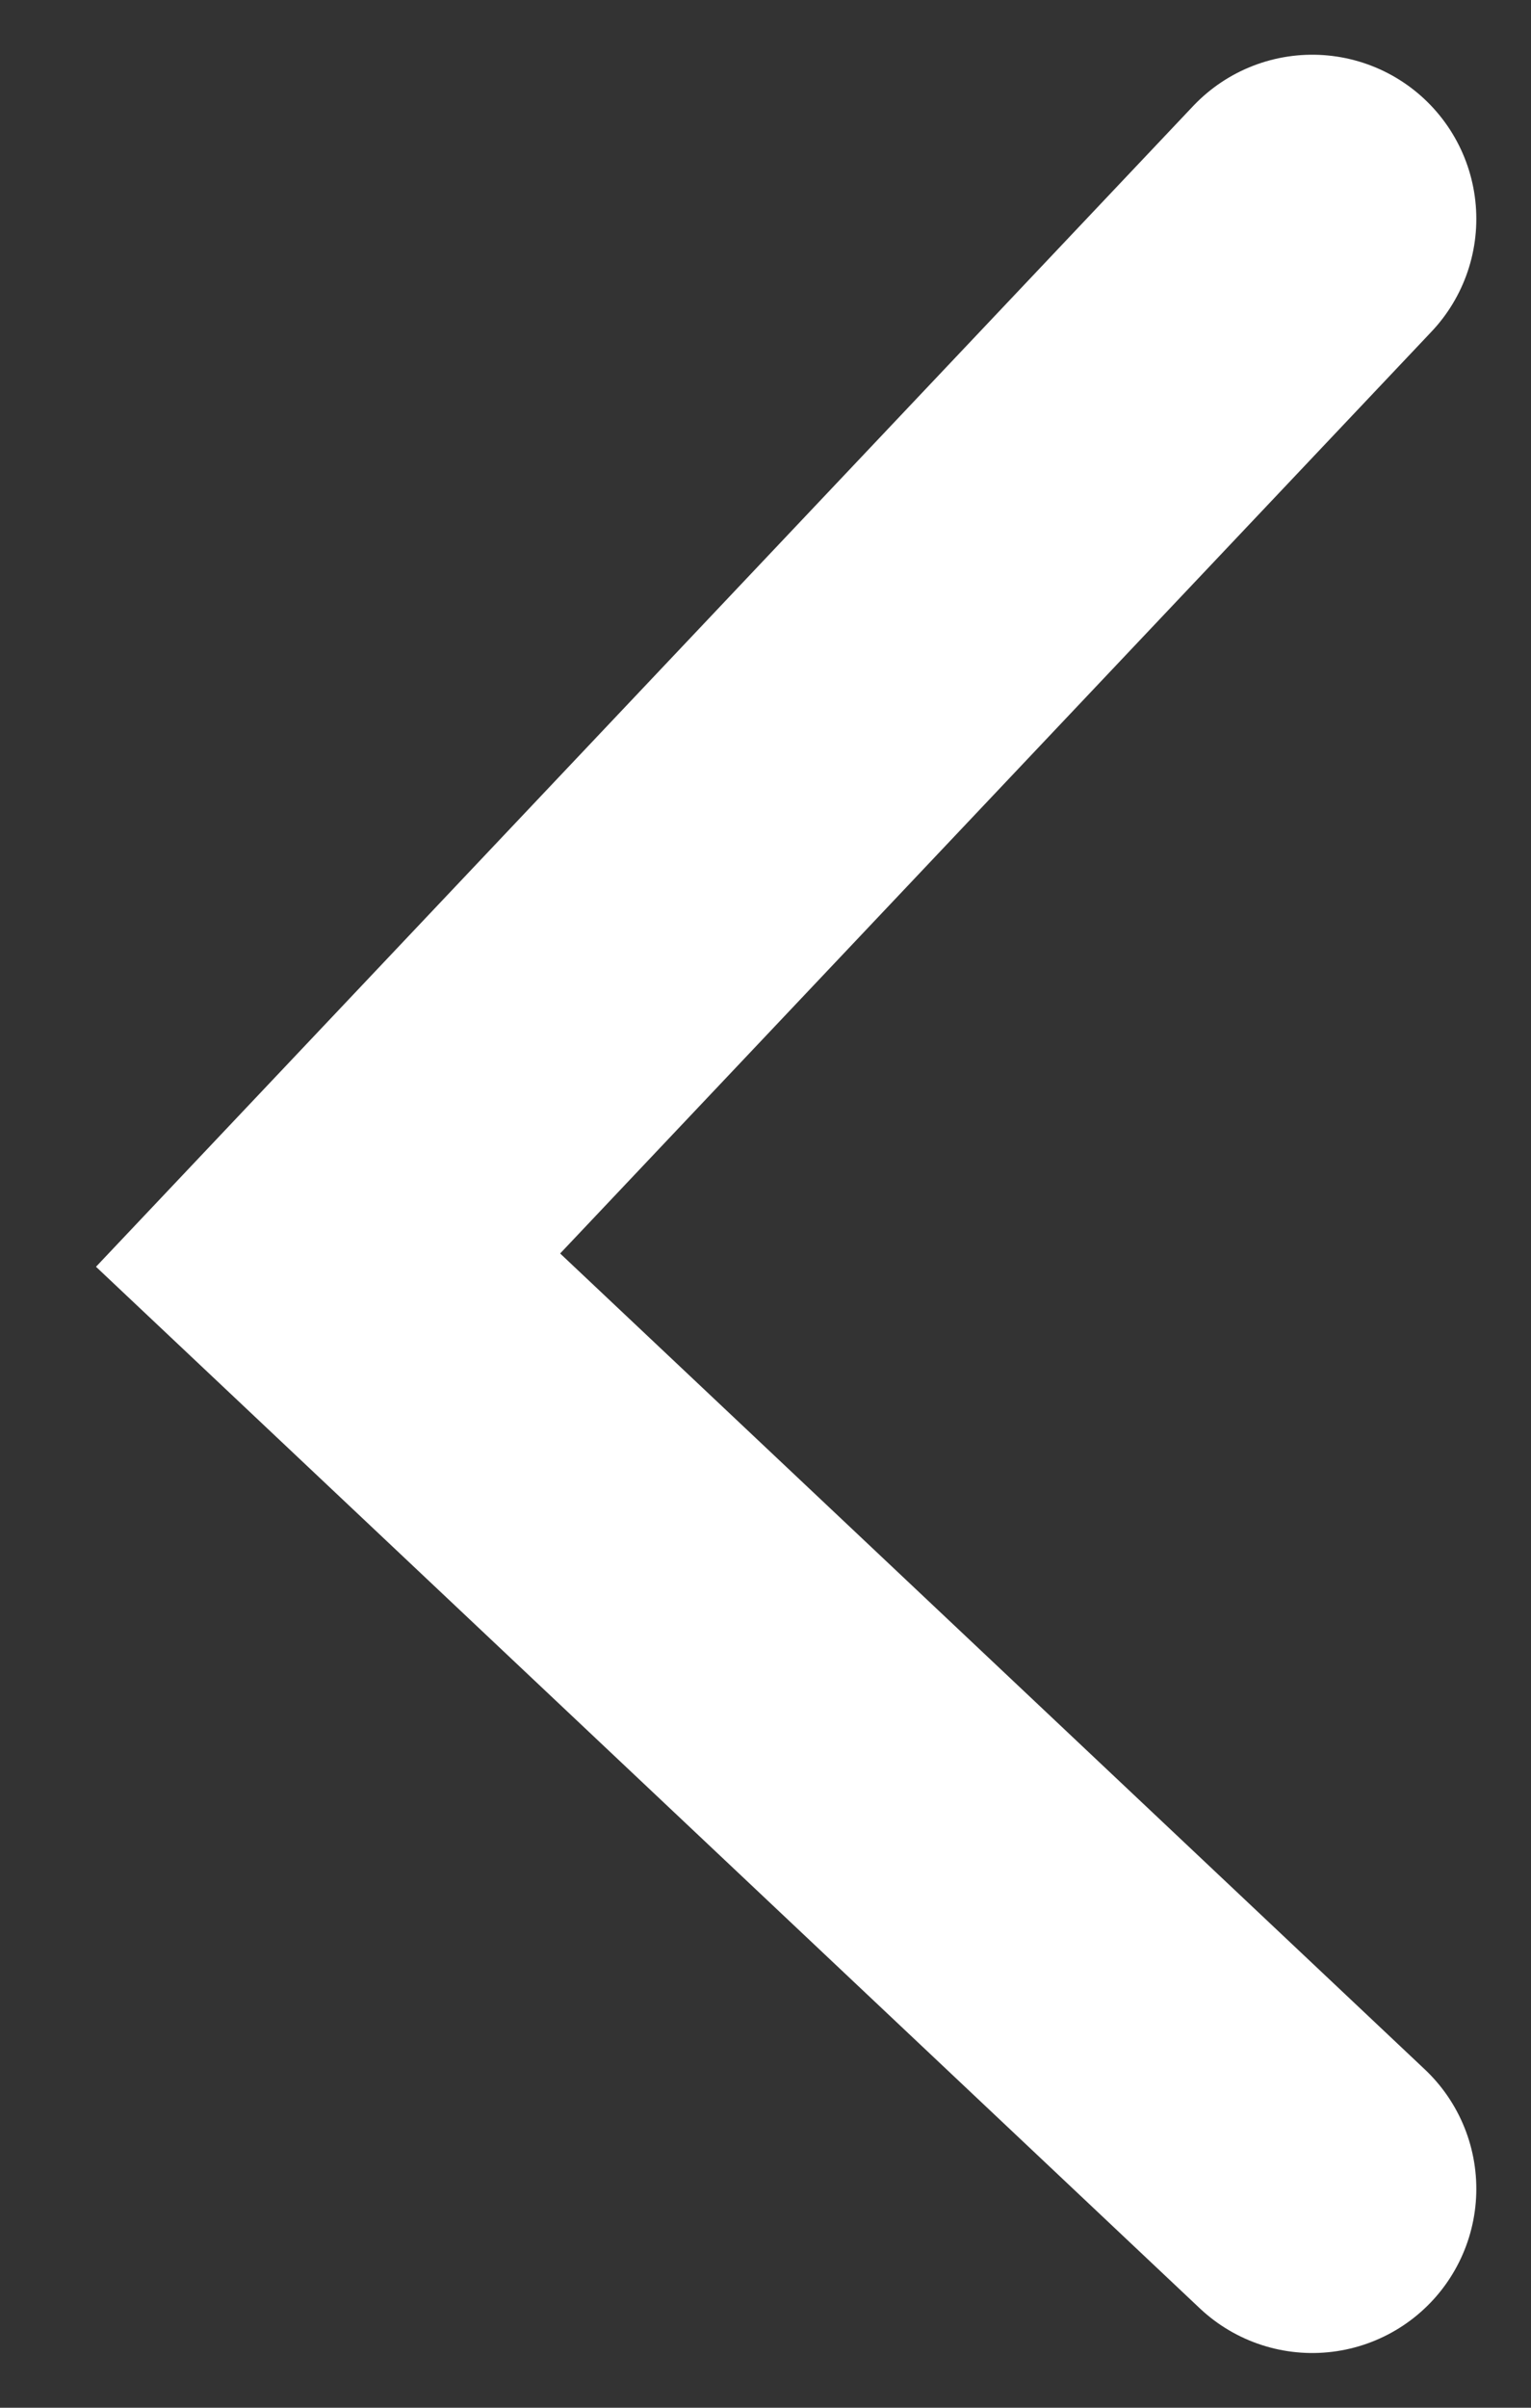<svg width="14" height="22" viewBox="0 0 14 22" fill="none" xmlns="http://www.w3.org/2000/svg">
<rect x="0" y="0" width="14" height="22" fill="#333333" stroke="none"/>
<path d="M12 2L3 11.514L12 20" stroke="white" stroke-width="3" stroke-linecap="round"/>
</svg>
